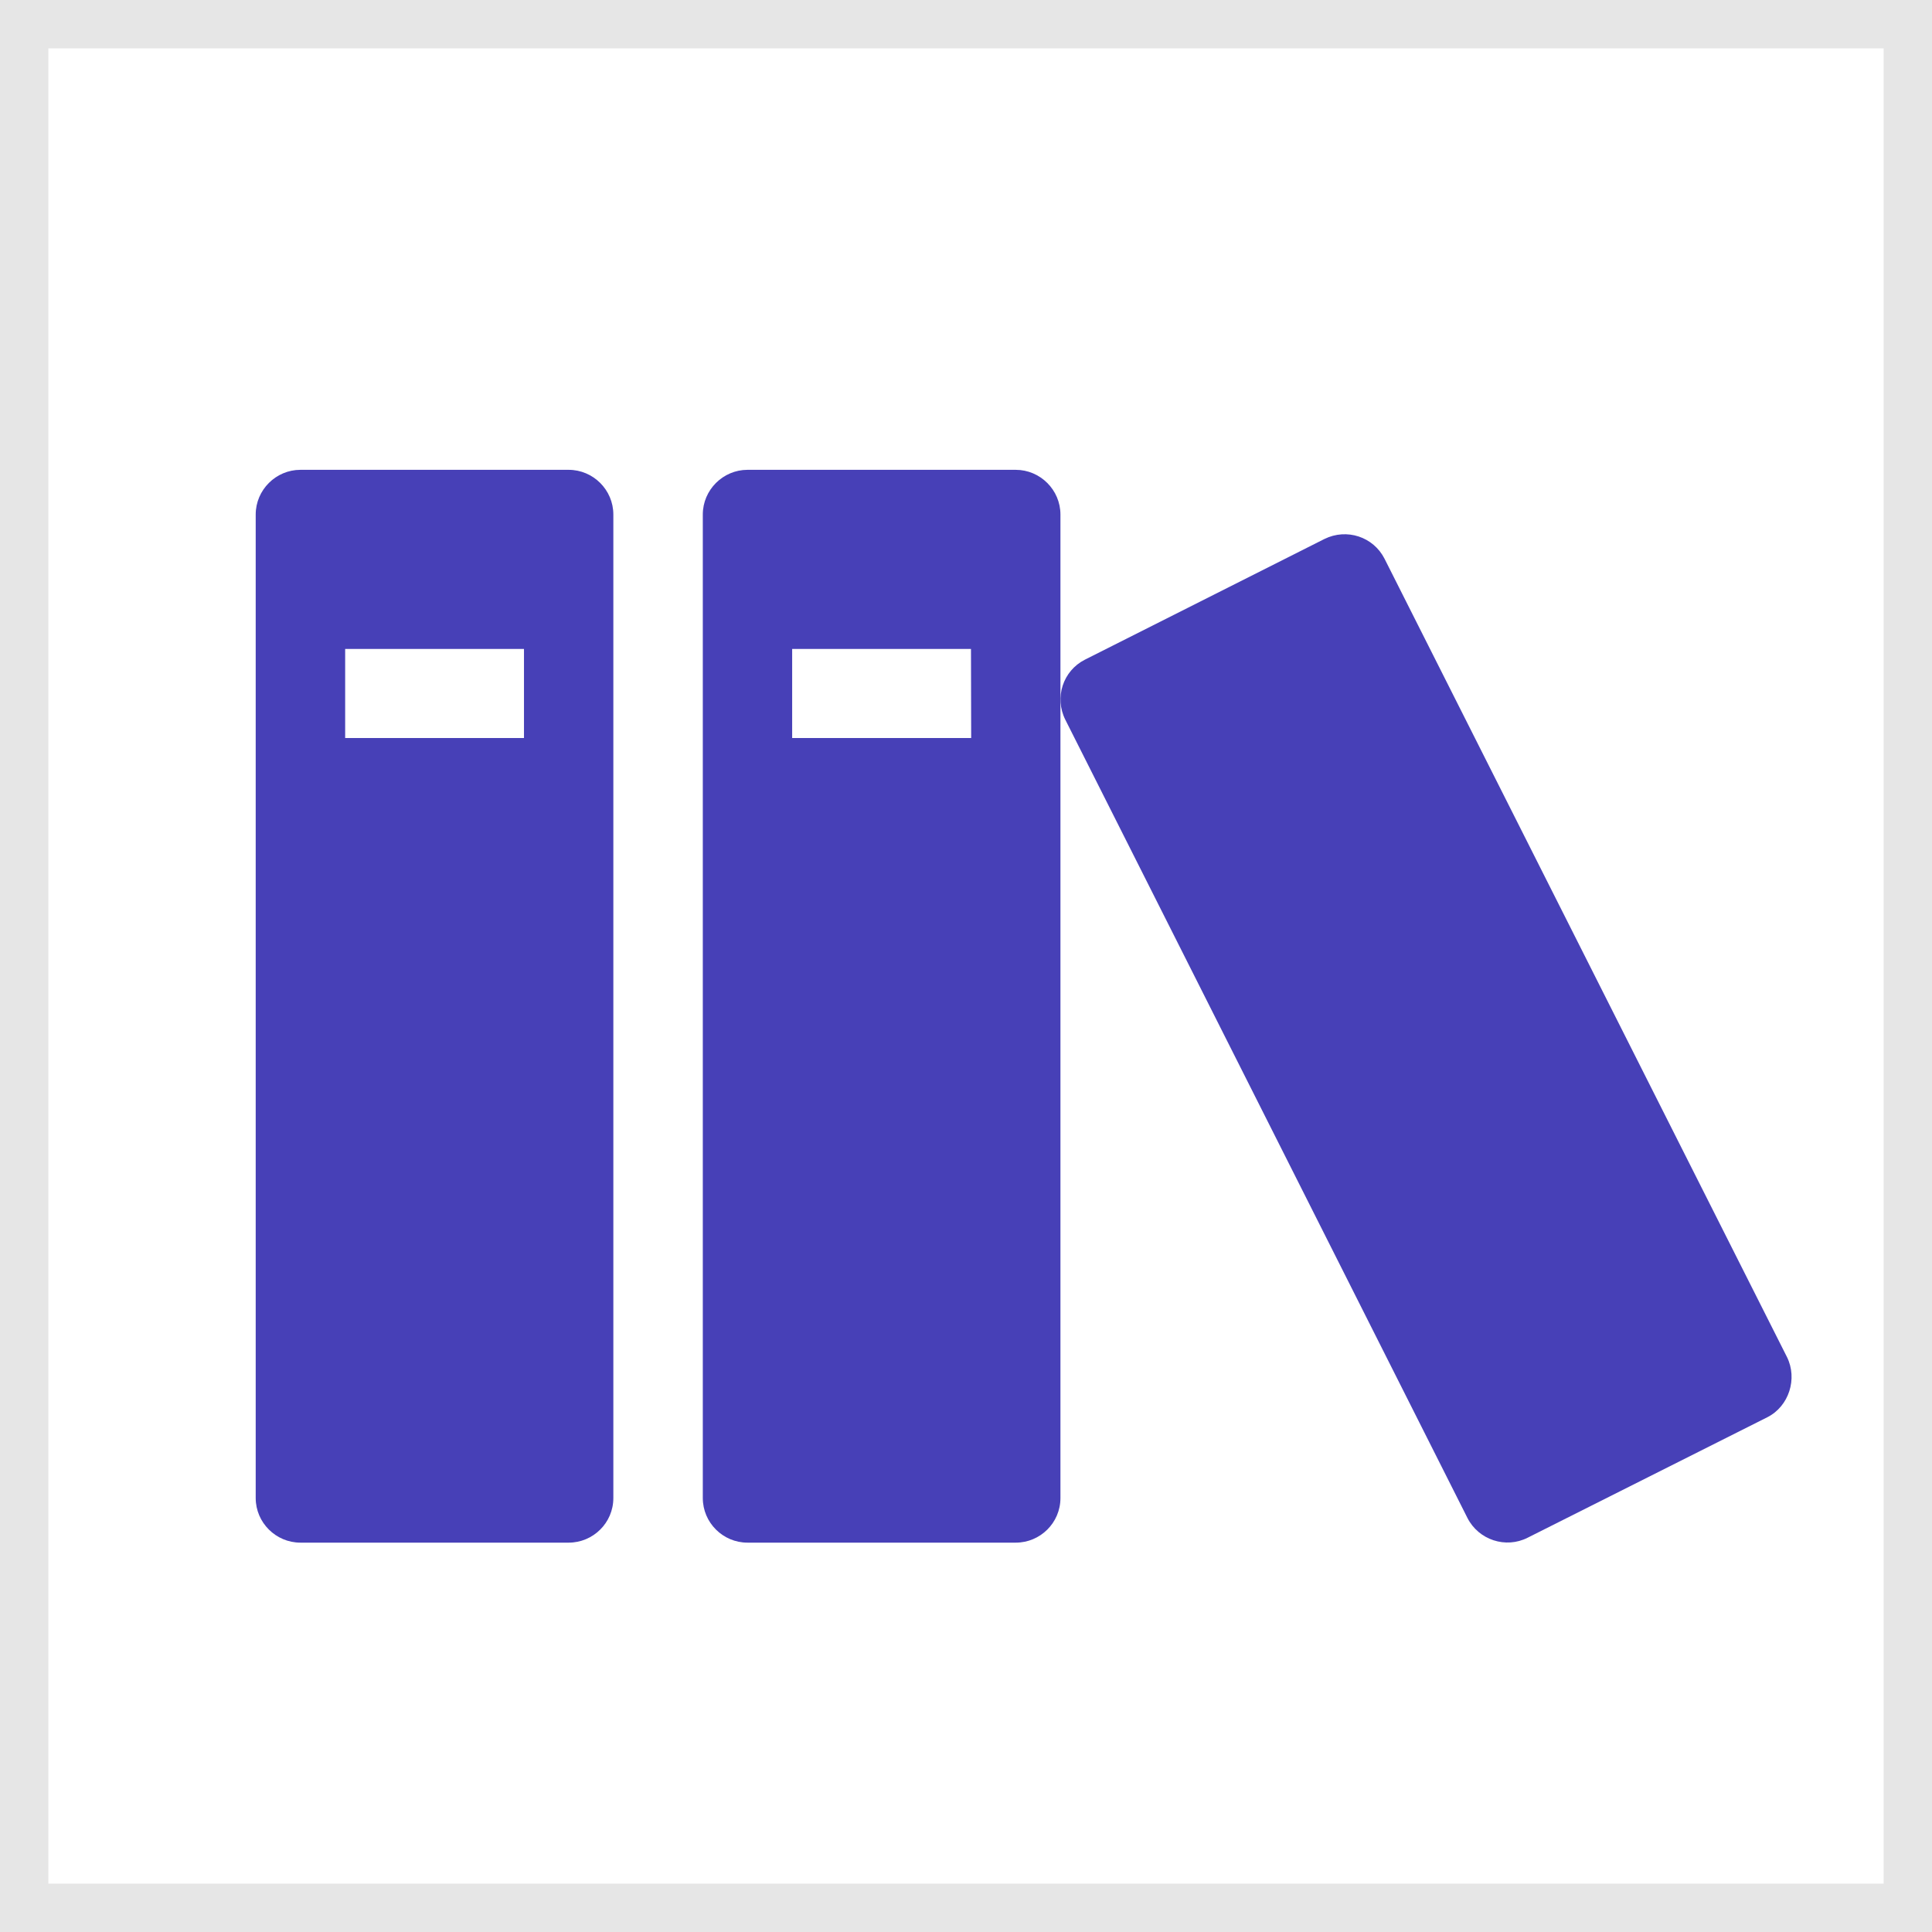 <?xml version="1.0" encoding="utf-8"?>
<!-- Generator: Adobe Illustrator 16.0.0, SVG Export Plug-In . SVG Version: 6.00 Build 0)  -->
<!DOCTYPE svg PUBLIC "-//W3C//DTD SVG 1.1//EN" "http://www.w3.org/Graphics/SVG/1.1/DTD/svg11.dtd">
<svg version="1.1" id="Layer_1" xmlns="http://www.w3.org/2000/svg" xmlns:xlink="http://www.w3.org/1999/xlink" x="0px" y="0px"
	 width="19.977px" height="19.977px" viewBox="0 0 19.977 19.977" enable-background="new 0 0 19.977 19.977" xml:space="preserve">
<rect x="0" y="0" width="19.977" height="19.977" fill="#808080" stroke="none"/>
<g>
	<rect x="0.25" y="0.25" fill="#FFFFFF" width="19.477" height="19.477"/>
	<path fill="#E6E6E6" d="M19.477,0.5v18.977H0.5V0.5H19.477 M19.977,0H0v19.977h19.977V0L19.977,0z"/>
</g>
<g>
	<path fill="#4740B7" d="M5.88,4.858H3.106c-0.253,0-0.462,0.208-0.462,0.462v10.17c0,0.254,0.209,0.461,0.462,0.461H5.88
		c0.253,0,0.462-0.205,0.462-0.461V5.32C6.342,5.066,6.134,4.858,5.88,4.858 M5.418,7.631H3.569V6.71h1.849V7.631z"/>
	<path fill="#4740B7" d="M10.503,4.858H7.729c-0.253,0-0.462,0.208-0.462,0.462v10.17c0,0.254,0.208,0.461,0.462,0.461h2.774
		c0.253,0,0.462-0.205,0.462-0.461V5.32C10.965,5.066,10.756,4.858,10.503,4.858 M10.042,7.631H8.191V6.71h1.849L10.042,7.631
		L10.042,7.631z"/>
	<path fill="#4740B7" d="M13.695,5.573l-2.477,1.248c-0.227,0.115-0.318,0.392-0.202,0.622l4.157,8.252
		c0.116,0.229,0.397,0.32,0.623,0.205l2.479-1.246c0.223-0.113,0.314-0.398,0.202-0.623l-4.16-8.252
		C14.201,5.549,13.924,5.46,13.695,5.573"/>
</g>
</svg>
